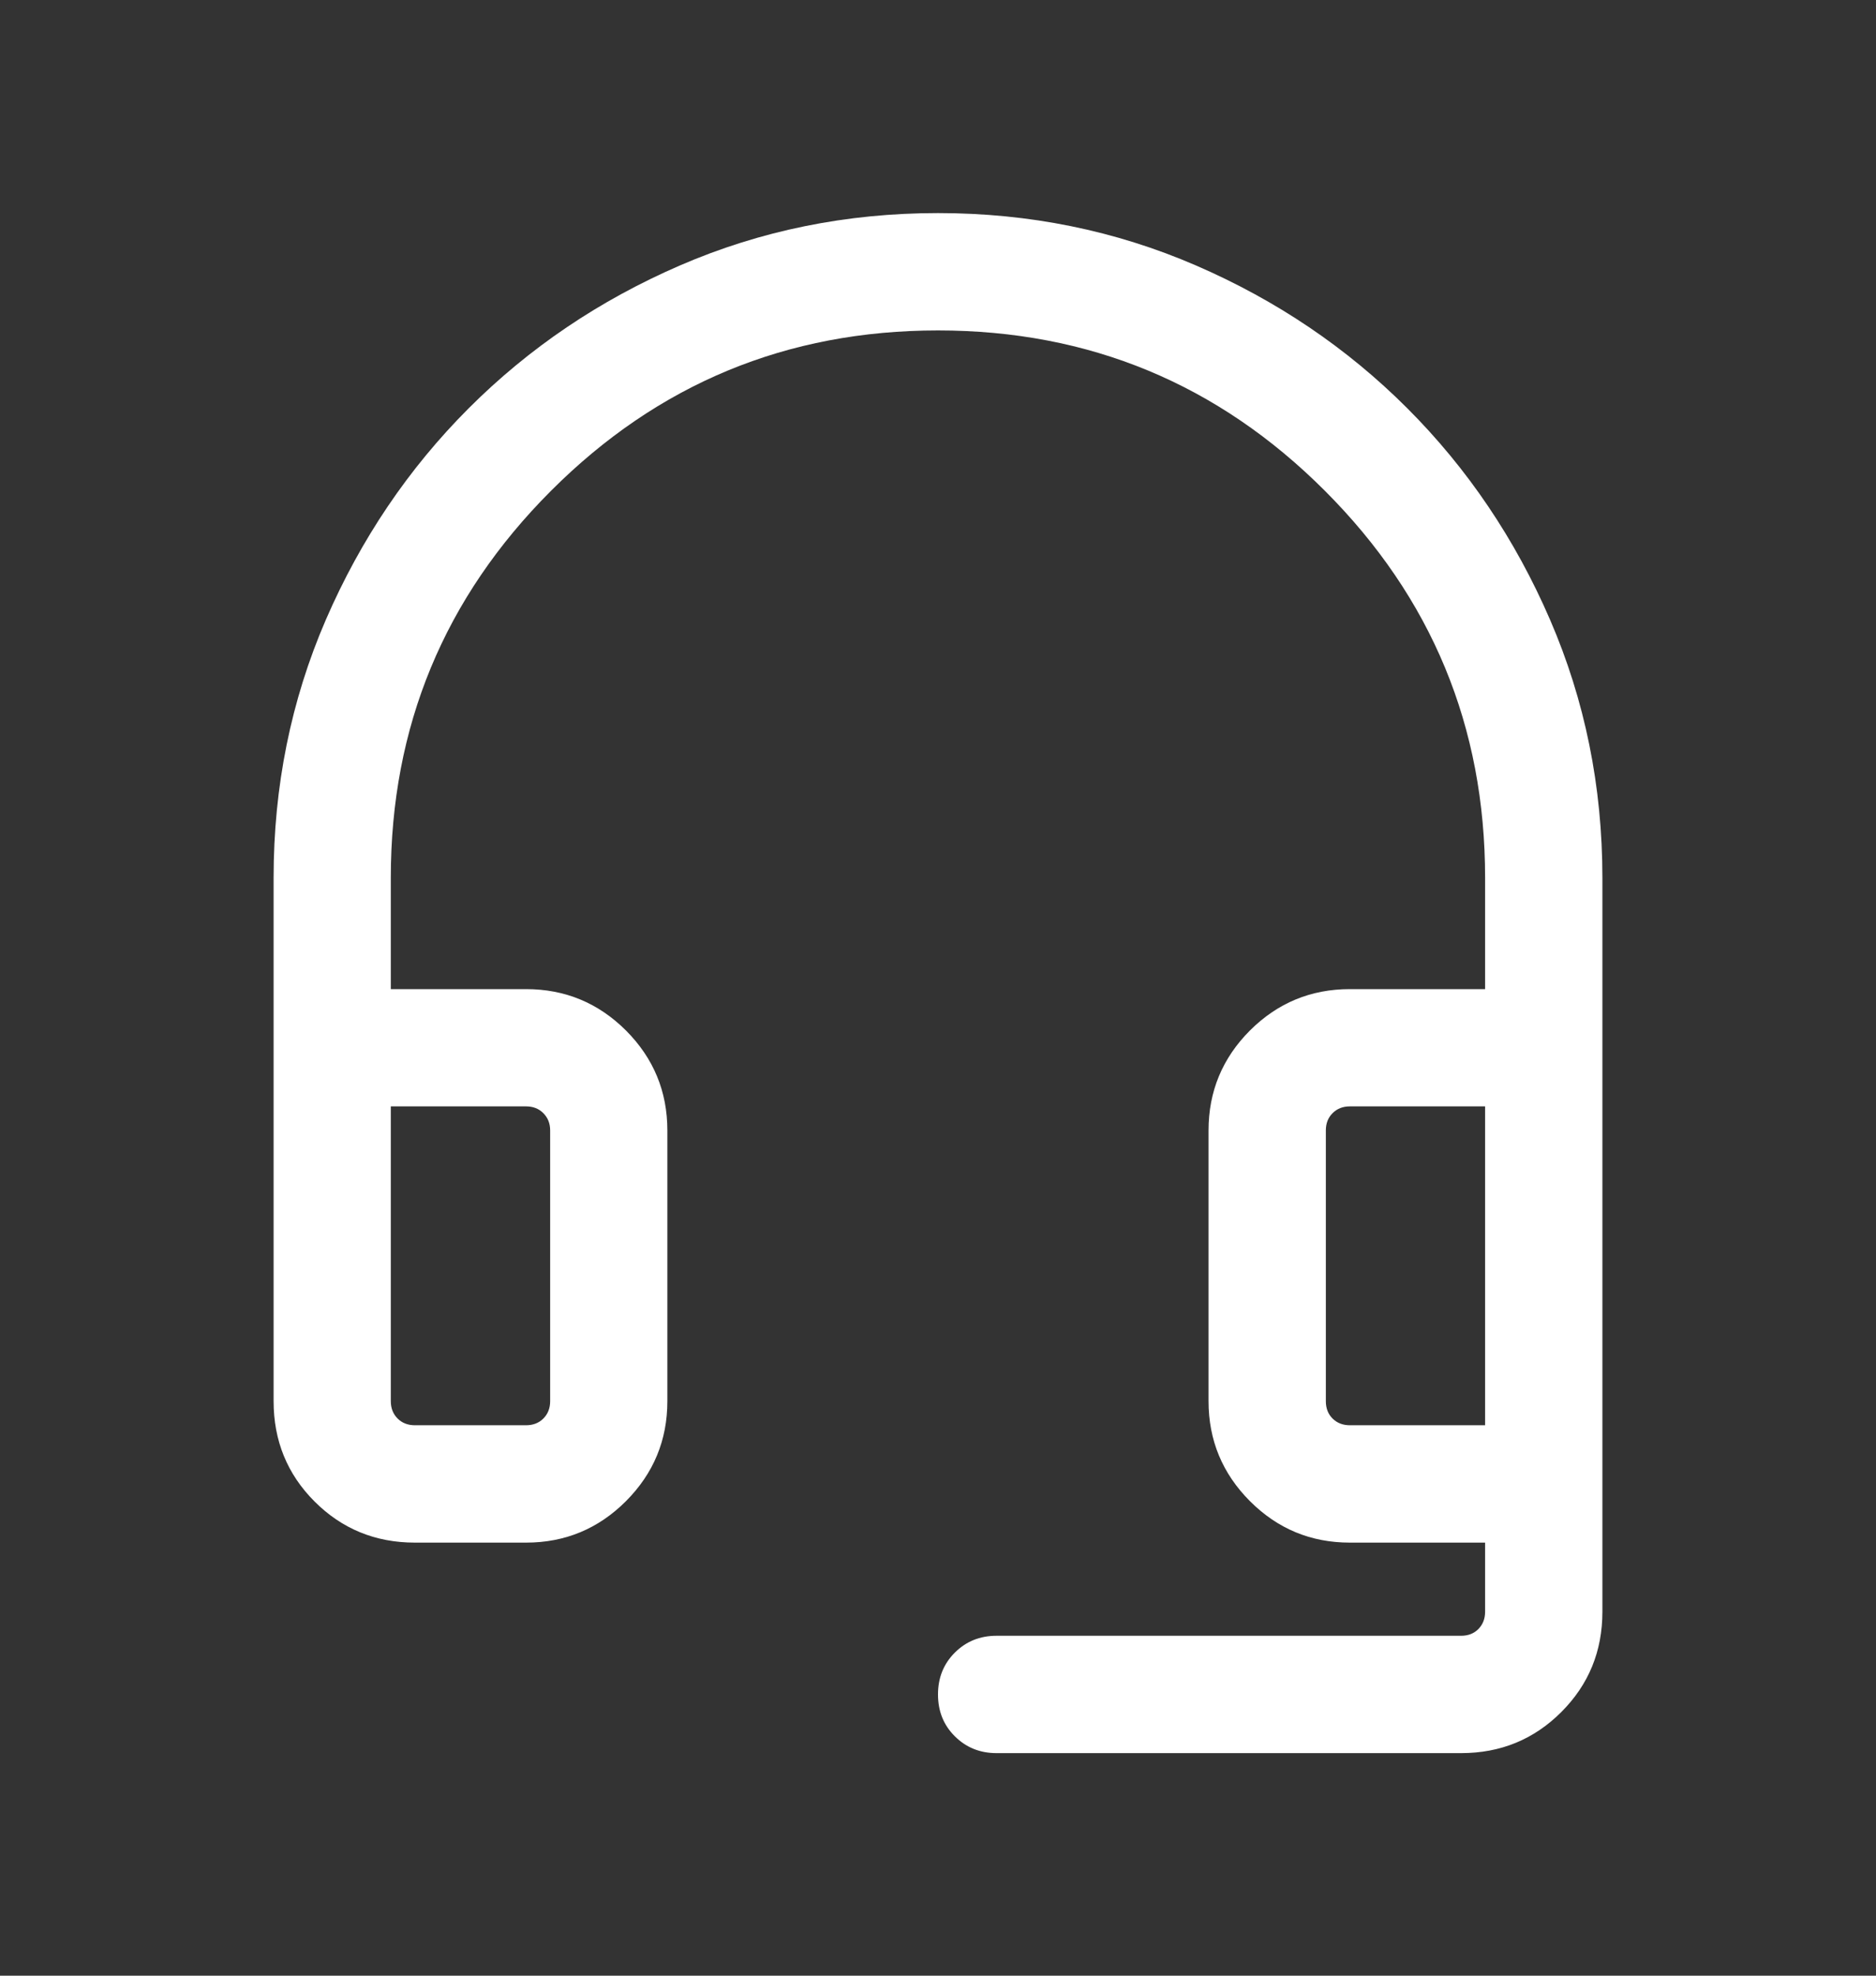 <svg width="19" height="20" viewBox="0 0 19 20" fill="none" xmlns="http://www.w3.org/2000/svg">
<rect x="0" y="0" width="19" height="20" fill="#333333" stroke="none"/>
<g id="headset_mic">
<path id="Vector" d="M4.202 15.616C3.802 15.616 3.463 15.477 3.186 15.2C2.909 14.923 2.771 14.584 2.771 14.184V8.886C2.771 7.961 2.947 7.09 3.3 6.274C3.654 5.458 4.136 4.744 4.747 4.133C5.358 3.522 6.071 3.04 6.887 2.687C7.703 2.334 8.574 2.157 9.5 2.157C10.425 2.157 11.296 2.334 12.112 2.687C12.928 3.04 13.642 3.522 14.253 4.133C14.864 4.744 15.346 5.458 15.699 6.274C16.052 7.09 16.229 7.961 16.229 8.886V16.316C16.229 16.716 16.09 17.054 15.813 17.331C15.536 17.608 15.198 17.747 14.798 17.747H10.093C9.925 17.747 9.784 17.69 9.67 17.576C9.556 17.463 9.5 17.322 9.5 17.153C9.5 16.985 9.556 16.844 9.67 16.73C9.784 16.616 9.925 16.559 10.093 16.559H14.798C14.869 16.559 14.927 16.537 14.973 16.491C15.018 16.445 15.041 16.387 15.041 16.316V15.616H13.671C13.276 15.616 12.939 15.476 12.659 15.196C12.38 14.916 12.24 14.579 12.24 14.184V11.444C12.24 11.049 12.38 10.712 12.659 10.432C12.939 10.153 13.276 10.013 13.671 10.013H15.041V8.886C15.041 7.356 14.5 6.05 13.418 4.968C12.336 3.886 11.03 3.345 9.5 3.345C7.969 3.345 6.663 3.886 5.581 4.968C4.499 6.05 3.958 7.356 3.958 8.886V10.013H5.328C5.723 10.013 6.06 10.153 6.34 10.432C6.619 10.712 6.759 11.049 6.759 11.444V14.184C6.759 14.579 6.619 14.916 6.34 15.196C6.06 15.476 5.723 15.616 5.328 15.616H4.202ZM4.202 14.428H5.328C5.399 14.428 5.458 14.405 5.503 14.36C5.549 14.314 5.572 14.255 5.572 14.184V11.444C5.572 11.373 5.549 11.315 5.503 11.269C5.458 11.223 5.399 11.2 5.328 11.2H3.958V14.184C3.958 14.255 3.981 14.314 4.027 14.36C4.072 14.405 4.131 14.428 4.202 14.428ZM13.671 14.428H15.041V11.2H13.671C13.6 11.2 13.542 11.223 13.496 11.269C13.45 11.315 13.428 11.373 13.428 11.444V14.184C13.428 14.255 13.45 14.314 13.496 14.36C13.542 14.405 13.6 14.428 13.671 14.428ZM13.671 11.2H13.428H15.041H13.671Z" fill="white"/>
</g>
</svg>
